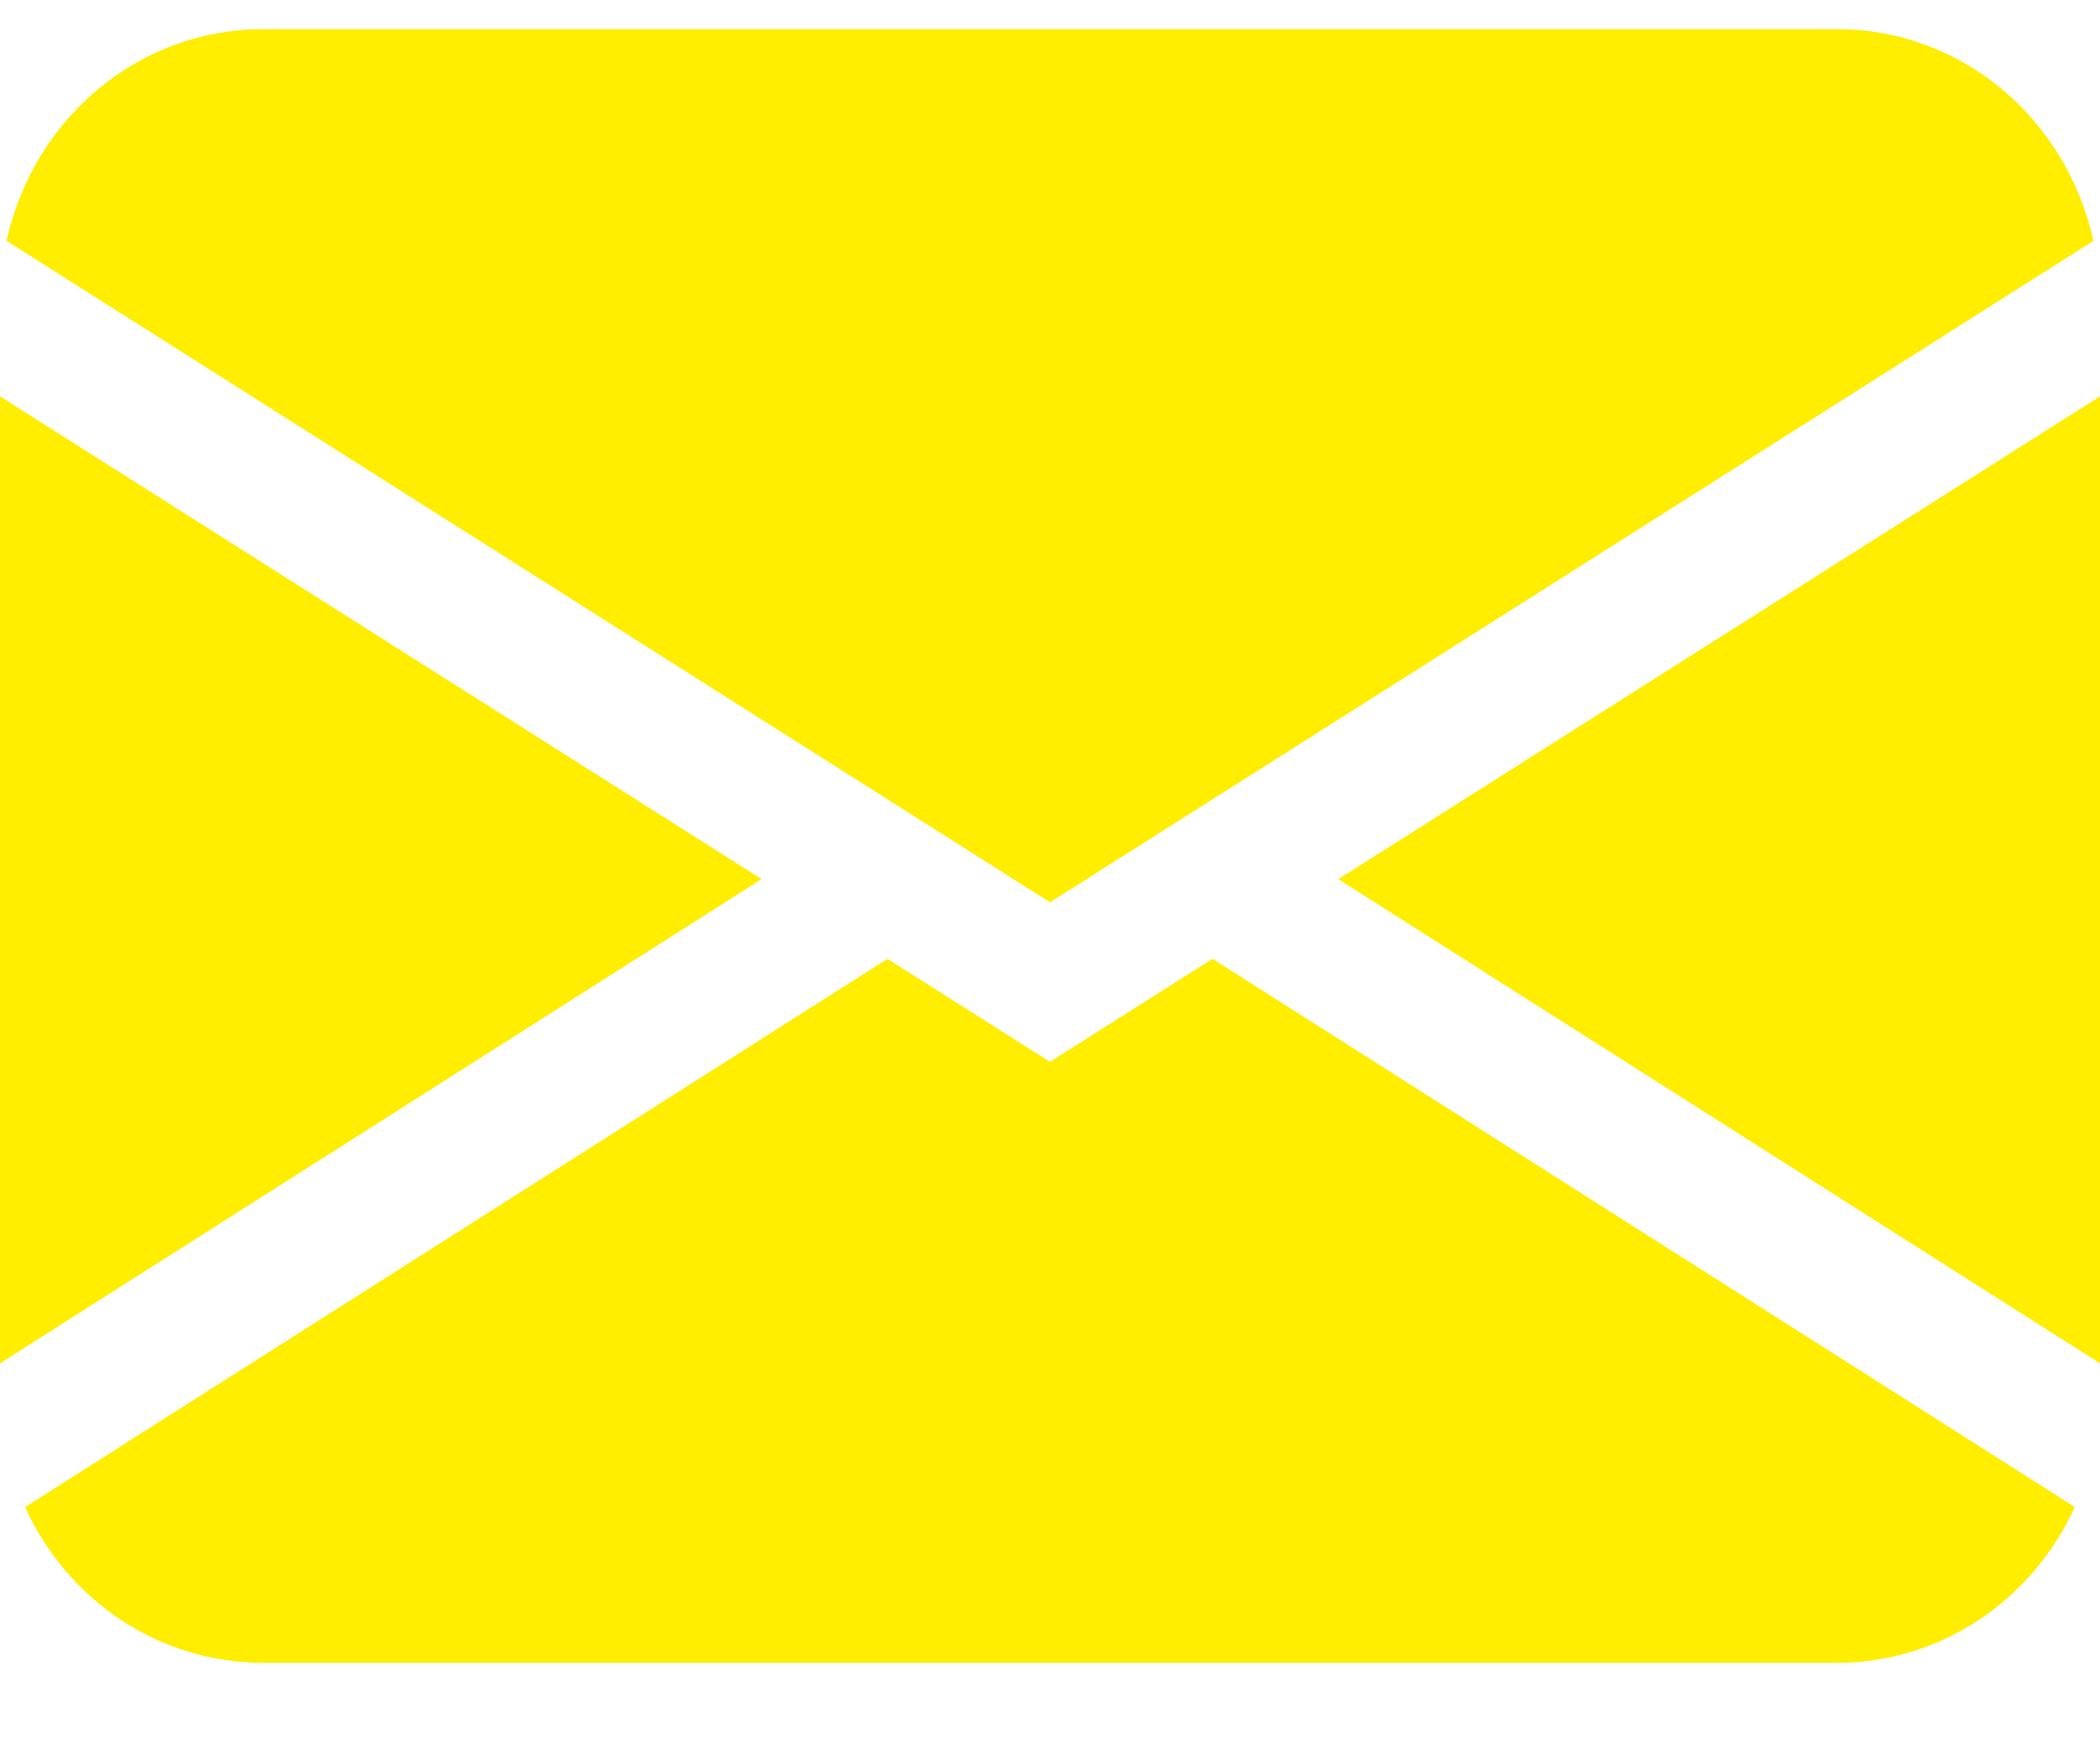 <svg width="18" height="15" viewBox="0 0 18 15" fill="none" xmlns="http://www.w3.org/2000/svg">
<path fill-rule="evenodd" clip-rule="evenodd" d="M0.056 2.064C0.17 1.549 0.448 1.089 0.847 0.759C1.246 0.429 1.74 0.25 2.25 0.25H15.75C16.26 0.25 16.754 0.429 17.153 0.759C17.552 1.089 17.83 1.549 17.944 2.064L9 7.733L0.056 2.064ZM0 3.397V11.684L6.528 7.534L0 3.397ZM7.606 8.218L0.215 12.916C0.397 13.316 0.686 13.653 1.046 13.889C1.406 14.125 1.824 14.25 2.25 14.25H15.75C16.176 14.25 16.593 14.125 16.954 13.888C17.314 13.652 17.602 13.315 17.784 12.915L10.393 8.217L9 9.1L7.606 8.217V8.218ZM11.472 7.535L18 11.684V3.397L11.472 7.534V7.535Z" fill="#FFEE00"/>
</svg>
